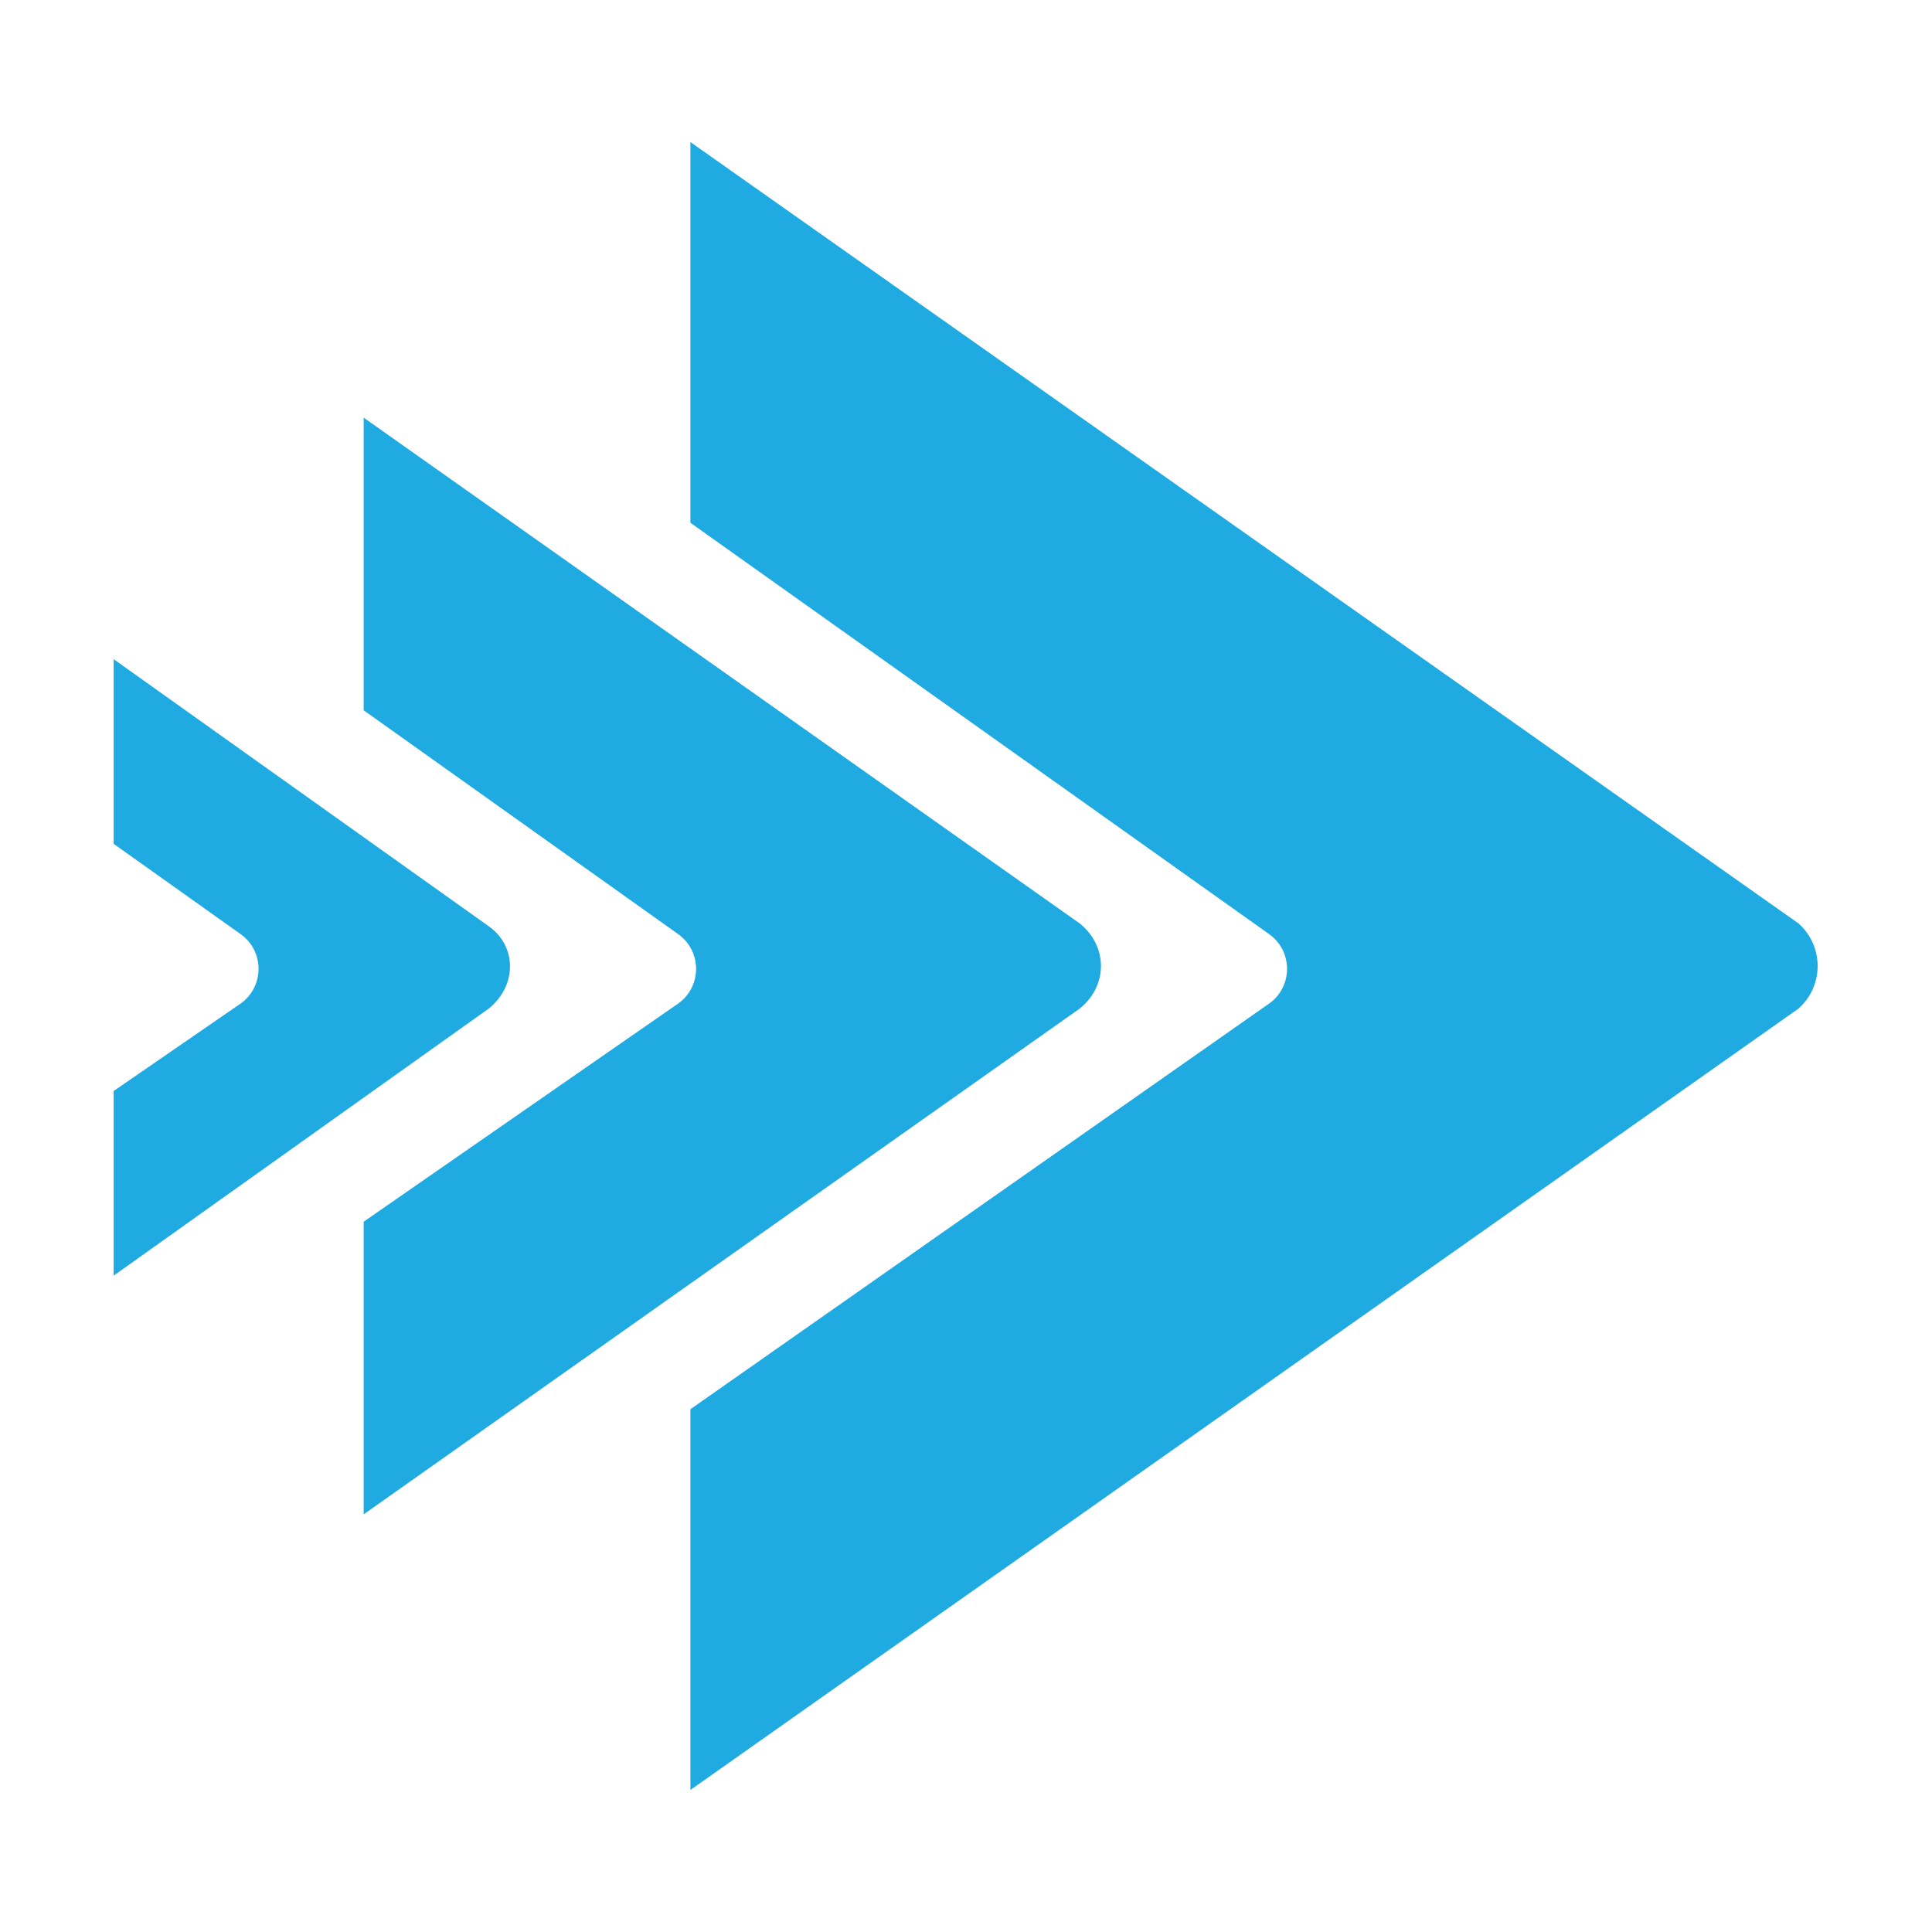 <?xml version="1.0" encoding="utf-8"?>
<!-- Generator: Adobe Illustrator 21.0.0, SVG Export Plug-In . SVG Version: 6.00 Build 0)  -->
<svg version="1.1" id="Layer_1" xmlns="http://www.w3.org/2000/svg" xmlns:xlink="http://www.w3.org/1999/xlink" x="0px" y="0px"
	 viewBox="0 0 68 68" style="enable-background:new 0 0 68 68;" xml:space="preserve">
<style type="text/css">
	.st0{fill-rule:evenodd;clip-rule:evenodd;fill:#1FABE2;}
</style>
<g id="Shape_1">
	<g>
		<path class="st0" d="M63.3,32.5L24.3,5v13.4l20.4,14.5c0.8,0.6,0.8,1.8,0,2.4L24.3,49.6V63l39-27.5C64.2,34.7,64.2,33.3,63.3,32.5
			z M38,32.5L12.8,14.7V25l11.1,7.9c0.8,0.6,0.8,1.8,0,2.4L12.8,43v10.3L38,35.5C39,34.7,39,33.3,38,32.5z M17.2,32.6L4,23.2v6.5
			l4.5,3.2c0.8,0.6,0.8,1.8,0,2.4L4,38.4v6.5l13.2-9.4C18.2,34.7,18.2,33.3,17.2,32.6z"/>
	</g>
</g>
</svg>
